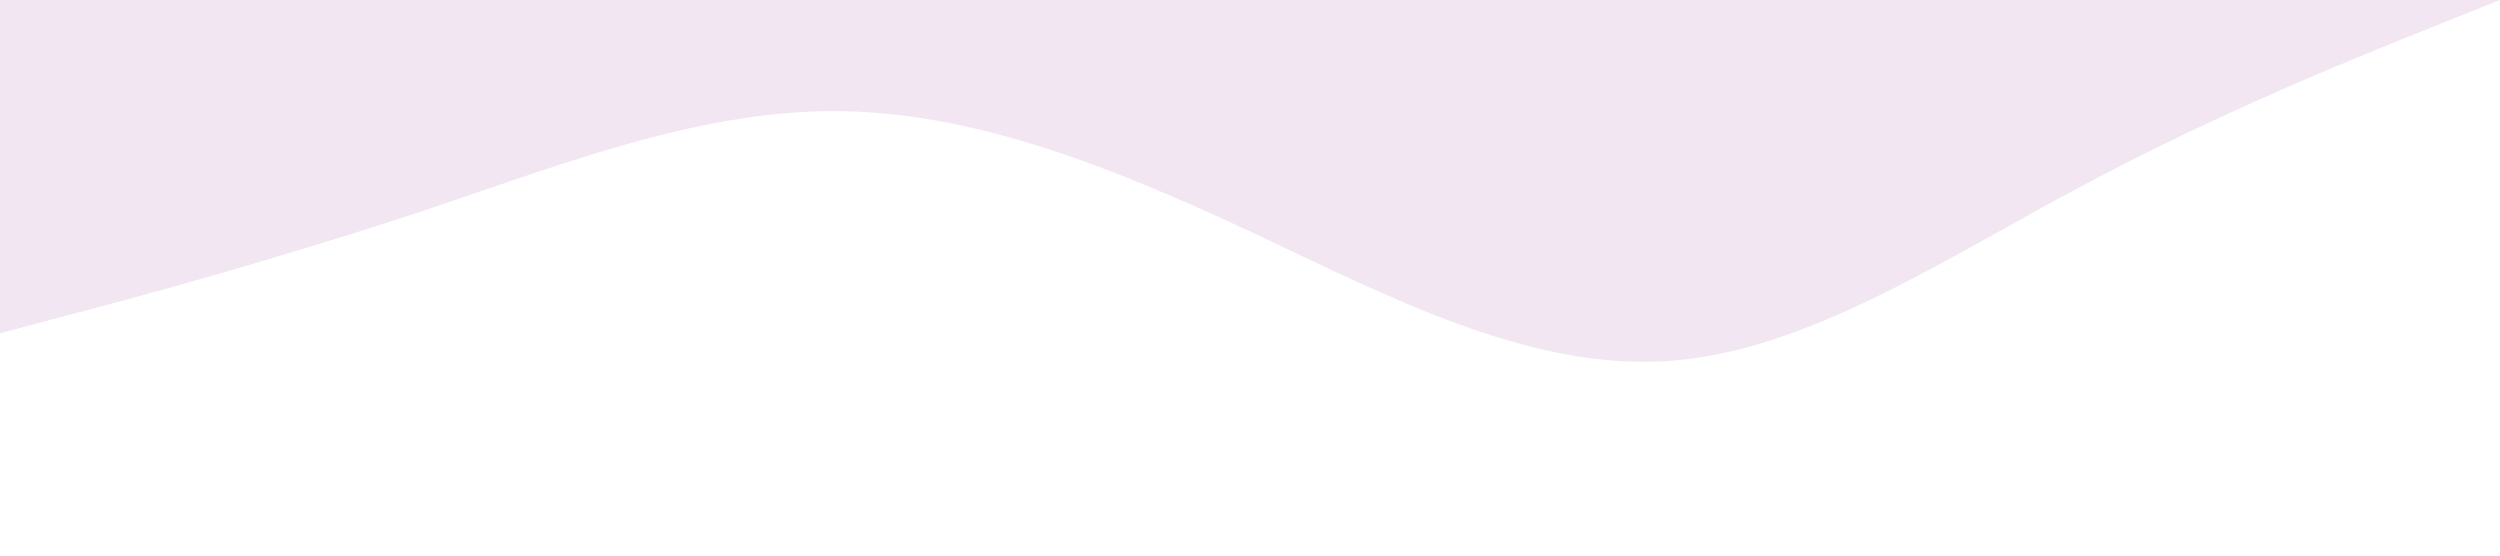 <?xml version="1.0" standalone="no"?><svg xmlns="http://www.w3.org/2000/svg" viewBox="0 0 1440 320"><path fill="#e5cfe5" fill-opacity="0.5" d="M0,192L40,181.3C80,171,160,149,240,122.7C320,96,400,64,480,64C560,64,640,96,720,133.3C800,171,880,213,960,208C1040,203,1120,149,1200,106.7C1280,64,1360,32,1400,16L1440,0L1440,0L1400,0C1360,0,1280,0,1200,0C1120,0,1040,0,960,0C880,0,800,0,720,0C640,0,560,0,480,0C400,0,320,0,240,0C160,0,80,0,40,0L0,0Z"></path></svg>